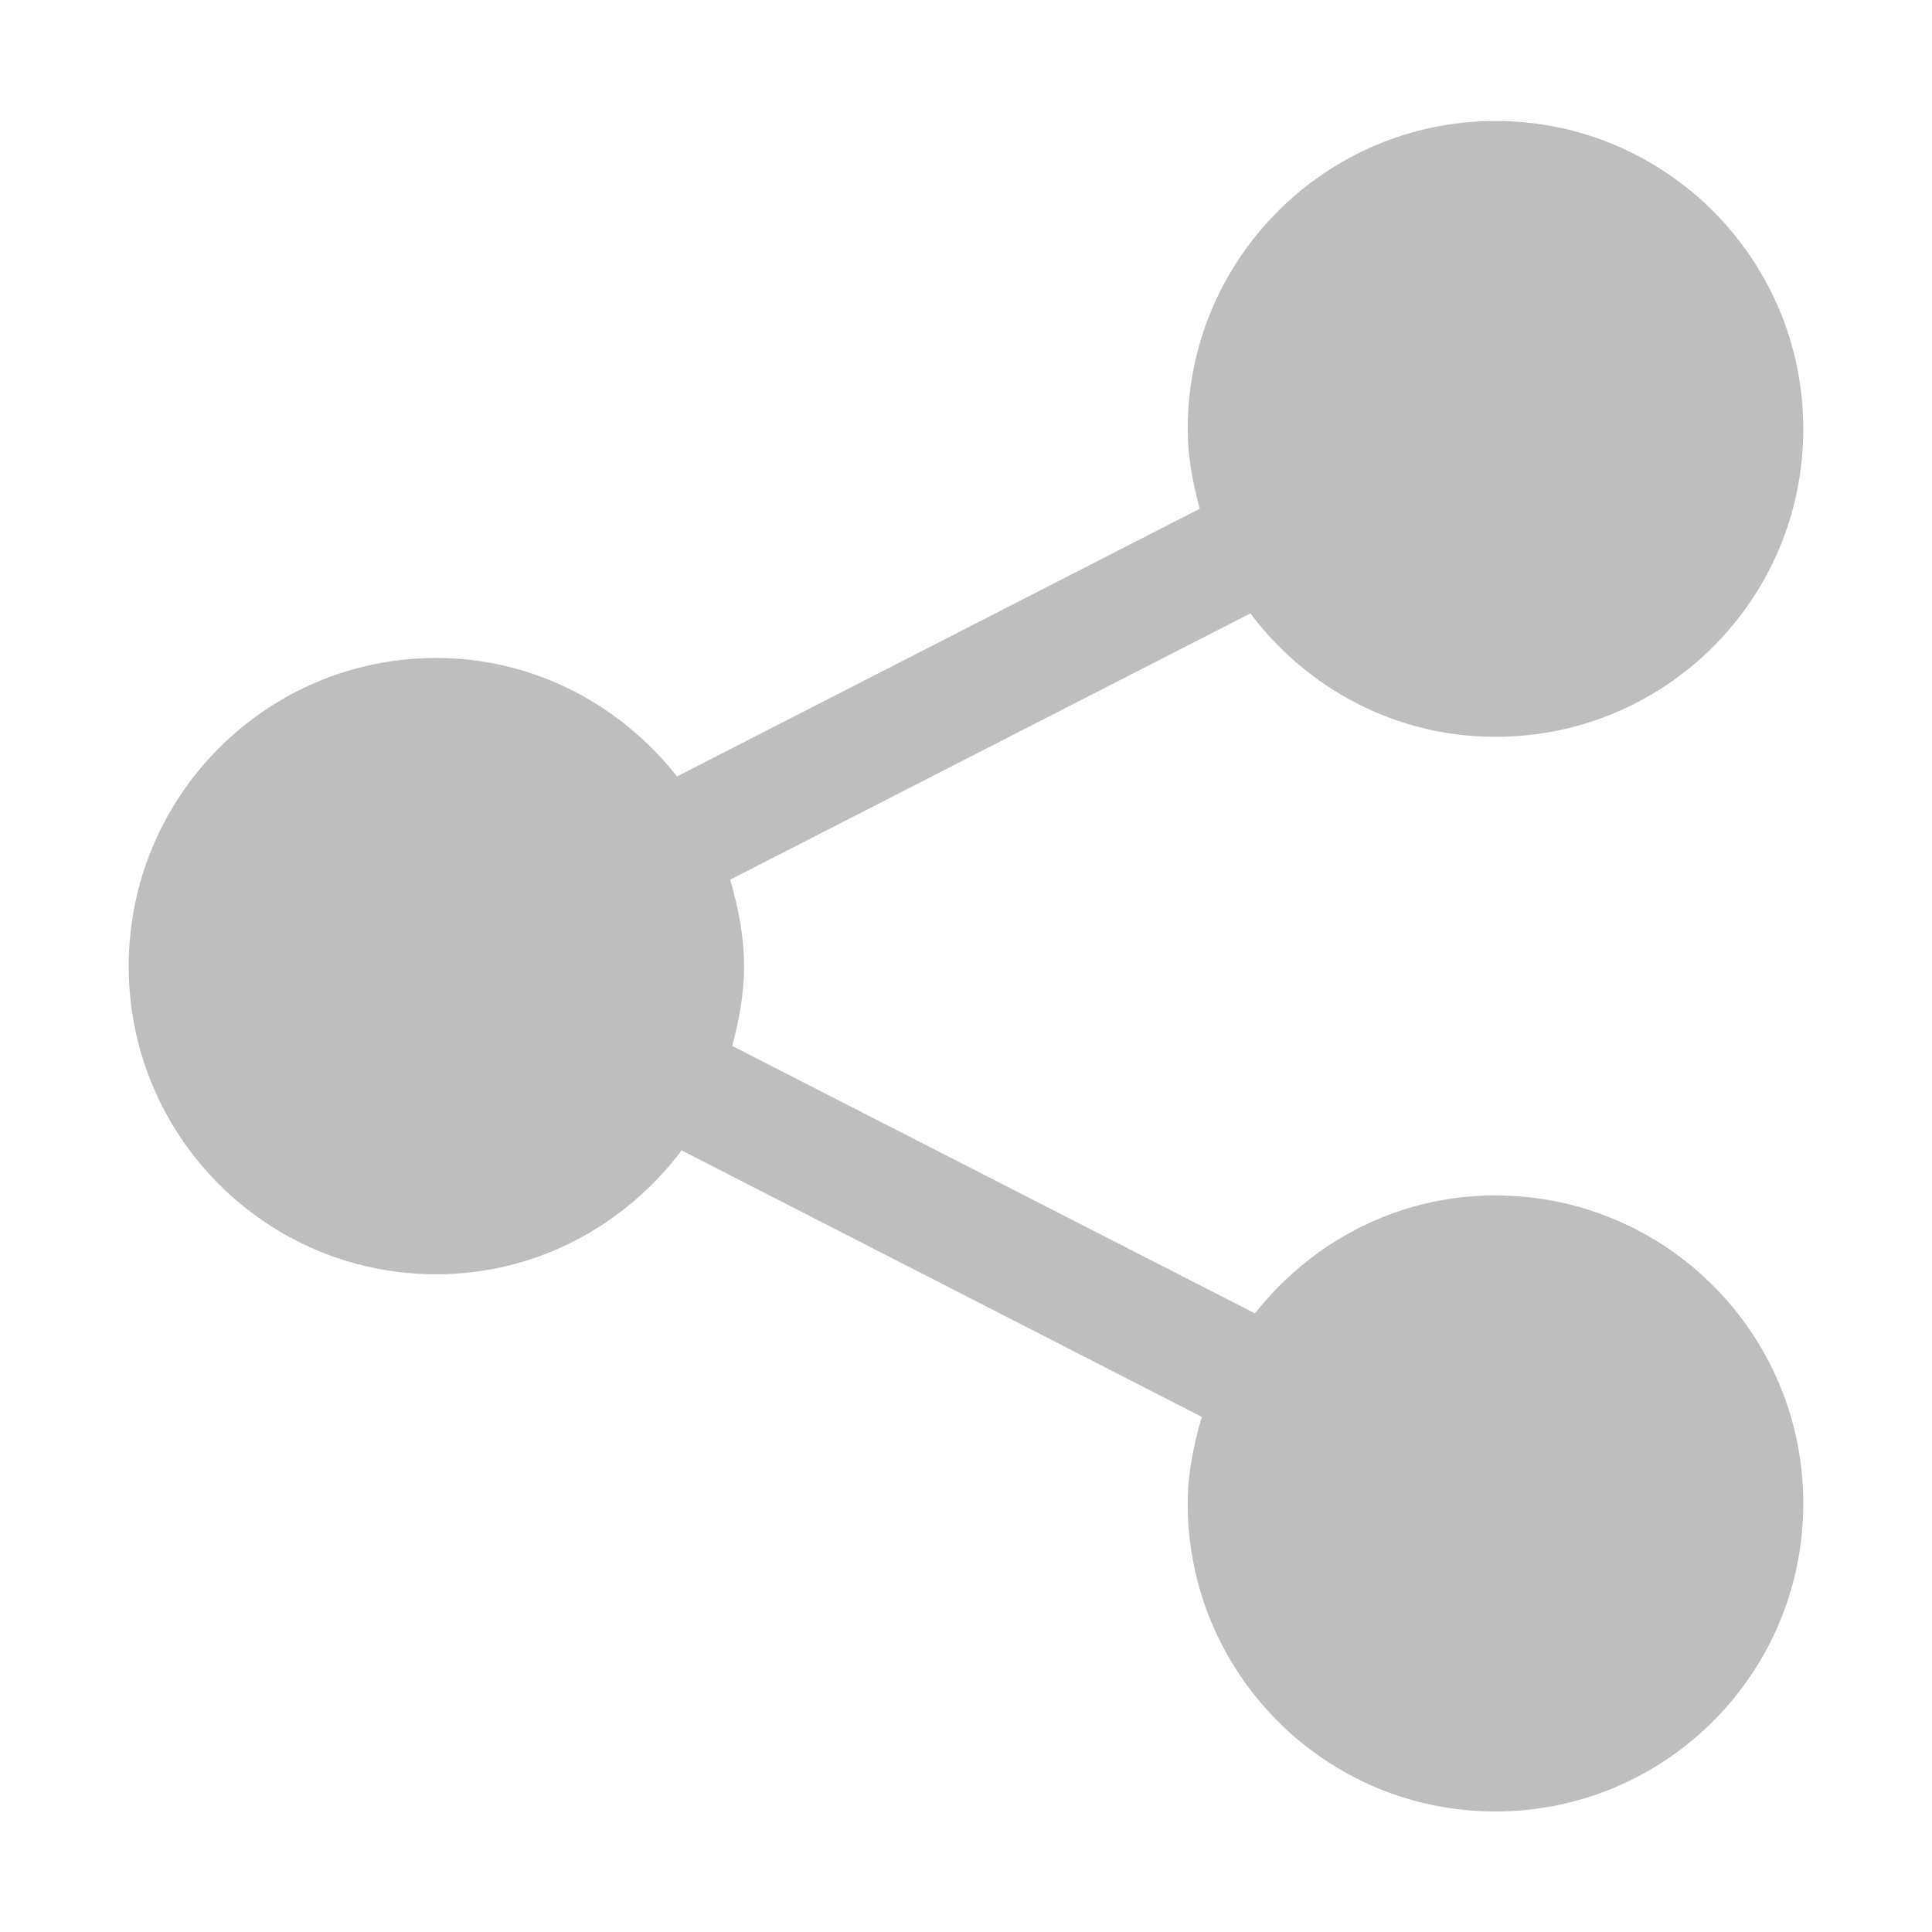 <svg xmlns="http://www.w3.org/2000/svg" viewBox="0 0 16 16">
  <defs id="defs3051">
    <style type="text/css" id="current-color-scheme">
      .ColorScheme-Text {
        color:#bebebe;
      }
      </style>
  </defs>
 <path 
       style="fill:currentColor;fill-opacity:1;stroke:none"
	 class="ColorScheme-Text"
        d="M 12.385 1.002 C 10.979 1.002 9.836 2.145 9.836 3.553 C 9.836 3.783 9.878 4.001 9.936 4.213 L 5.607 6.43 C 5.14 5.838 4.424 5.449 3.613 5.449 C 2.205 5.449 1.066 6.593 1.066 8.002 C 1.066 9.411 2.205 10.553 3.613 10.553 C 4.447 10.553 5.179 10.146 5.645 9.527 L 9.953 11.734 C 9.886 11.963 9.836 12.2 9.836 12.451 C 9.836 13.86 10.977 15.002 12.383 15.002 C 13.792 15.002 14.934 13.86 14.934 12.451 C 14.934 11.041 13.792 9.9 12.383 9.9 C 11.573 9.9 10.859 10.286 10.393 10.877 L 6.064 8.662 C 6.121 8.451 6.162 8.232 6.162 8.002 C 6.162 7.752 6.114 7.515 6.047 7.285 L 10.355 5.08 C 10.82 5.698 11.553 6.102 12.385 6.102 C 13.794 6.102 14.934 4.962 14.934 3.553 C 14.934 2.145 13.794 1.002 12.385 1.002 z "
     />
</svg>
